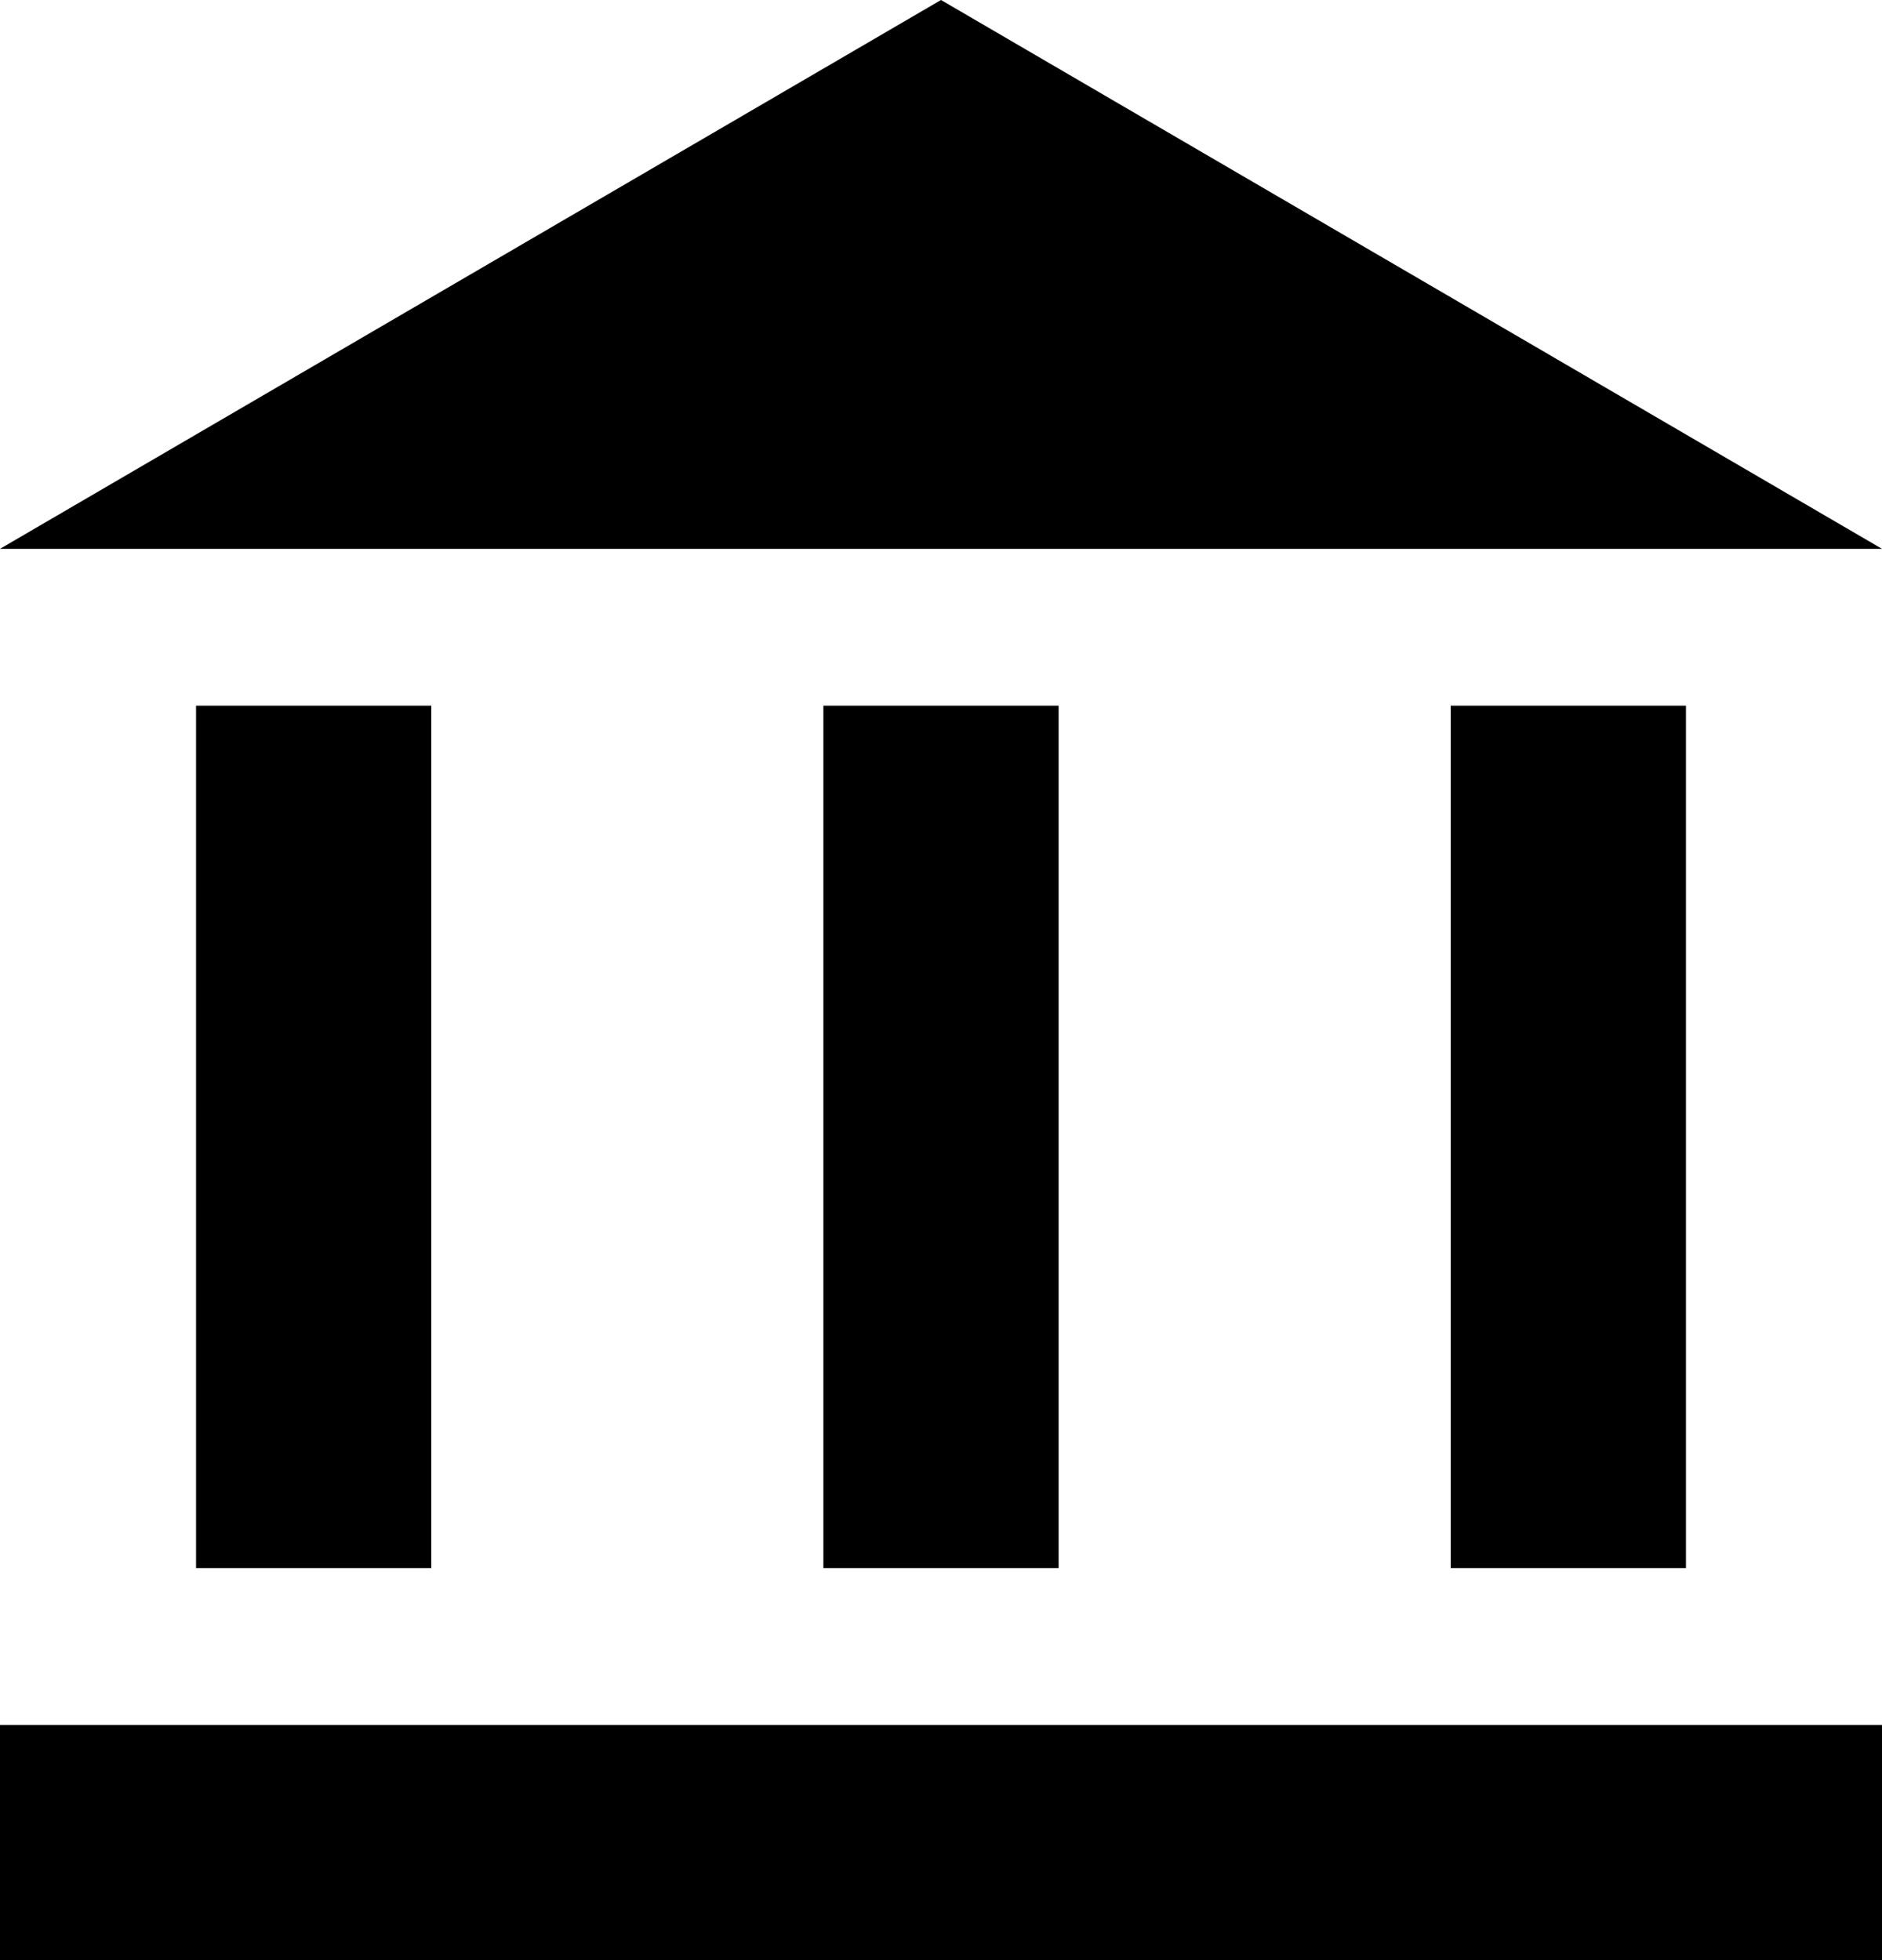 <?xml version="1.0" encoding="UTF-8" standalone="no"?>
<svg width="48px" height="50px" viewBox="0 0 48 50" version="1.1" xmlns="http://www.w3.org/2000/svg" xmlns:xlink="http://www.w3.org/1999/xlink" xmlns:sketch="http://www.bohemiancoding.com/sketch/ns">
    <!-- Generator: Sketch 3.4 (15575) - http://www.bohemiancoding.com/sketch -->
    <title>college</title>
    <desc>Created with Sketch.</desc>
    <defs></defs>
    <g id="Page-1" stroke="none" stroke-width="1" fill="none" fill-rule="evenodd" sketch:type="MSPage">
        <g id="Icon-Set" sketch:type="MSArtboardGroup" transform="translate(-825, -450)" fill="#000000">
            <path d="M830,468 L836,468 L836,490 L830,490 L830,468 Z M846,468 L852,468 L852,490 L846,490 L846,468 Z M862,468 L868,468 L868,490 L862,490 L862,468 Z M825,494 L873,494 L873,500 L825,500 L825,494 Z M849,450 L873,464 L825,464 L849,450 Z" id="college" sketch:type="MSShapeGroup"></path>
        </g>
    </g>
</svg>